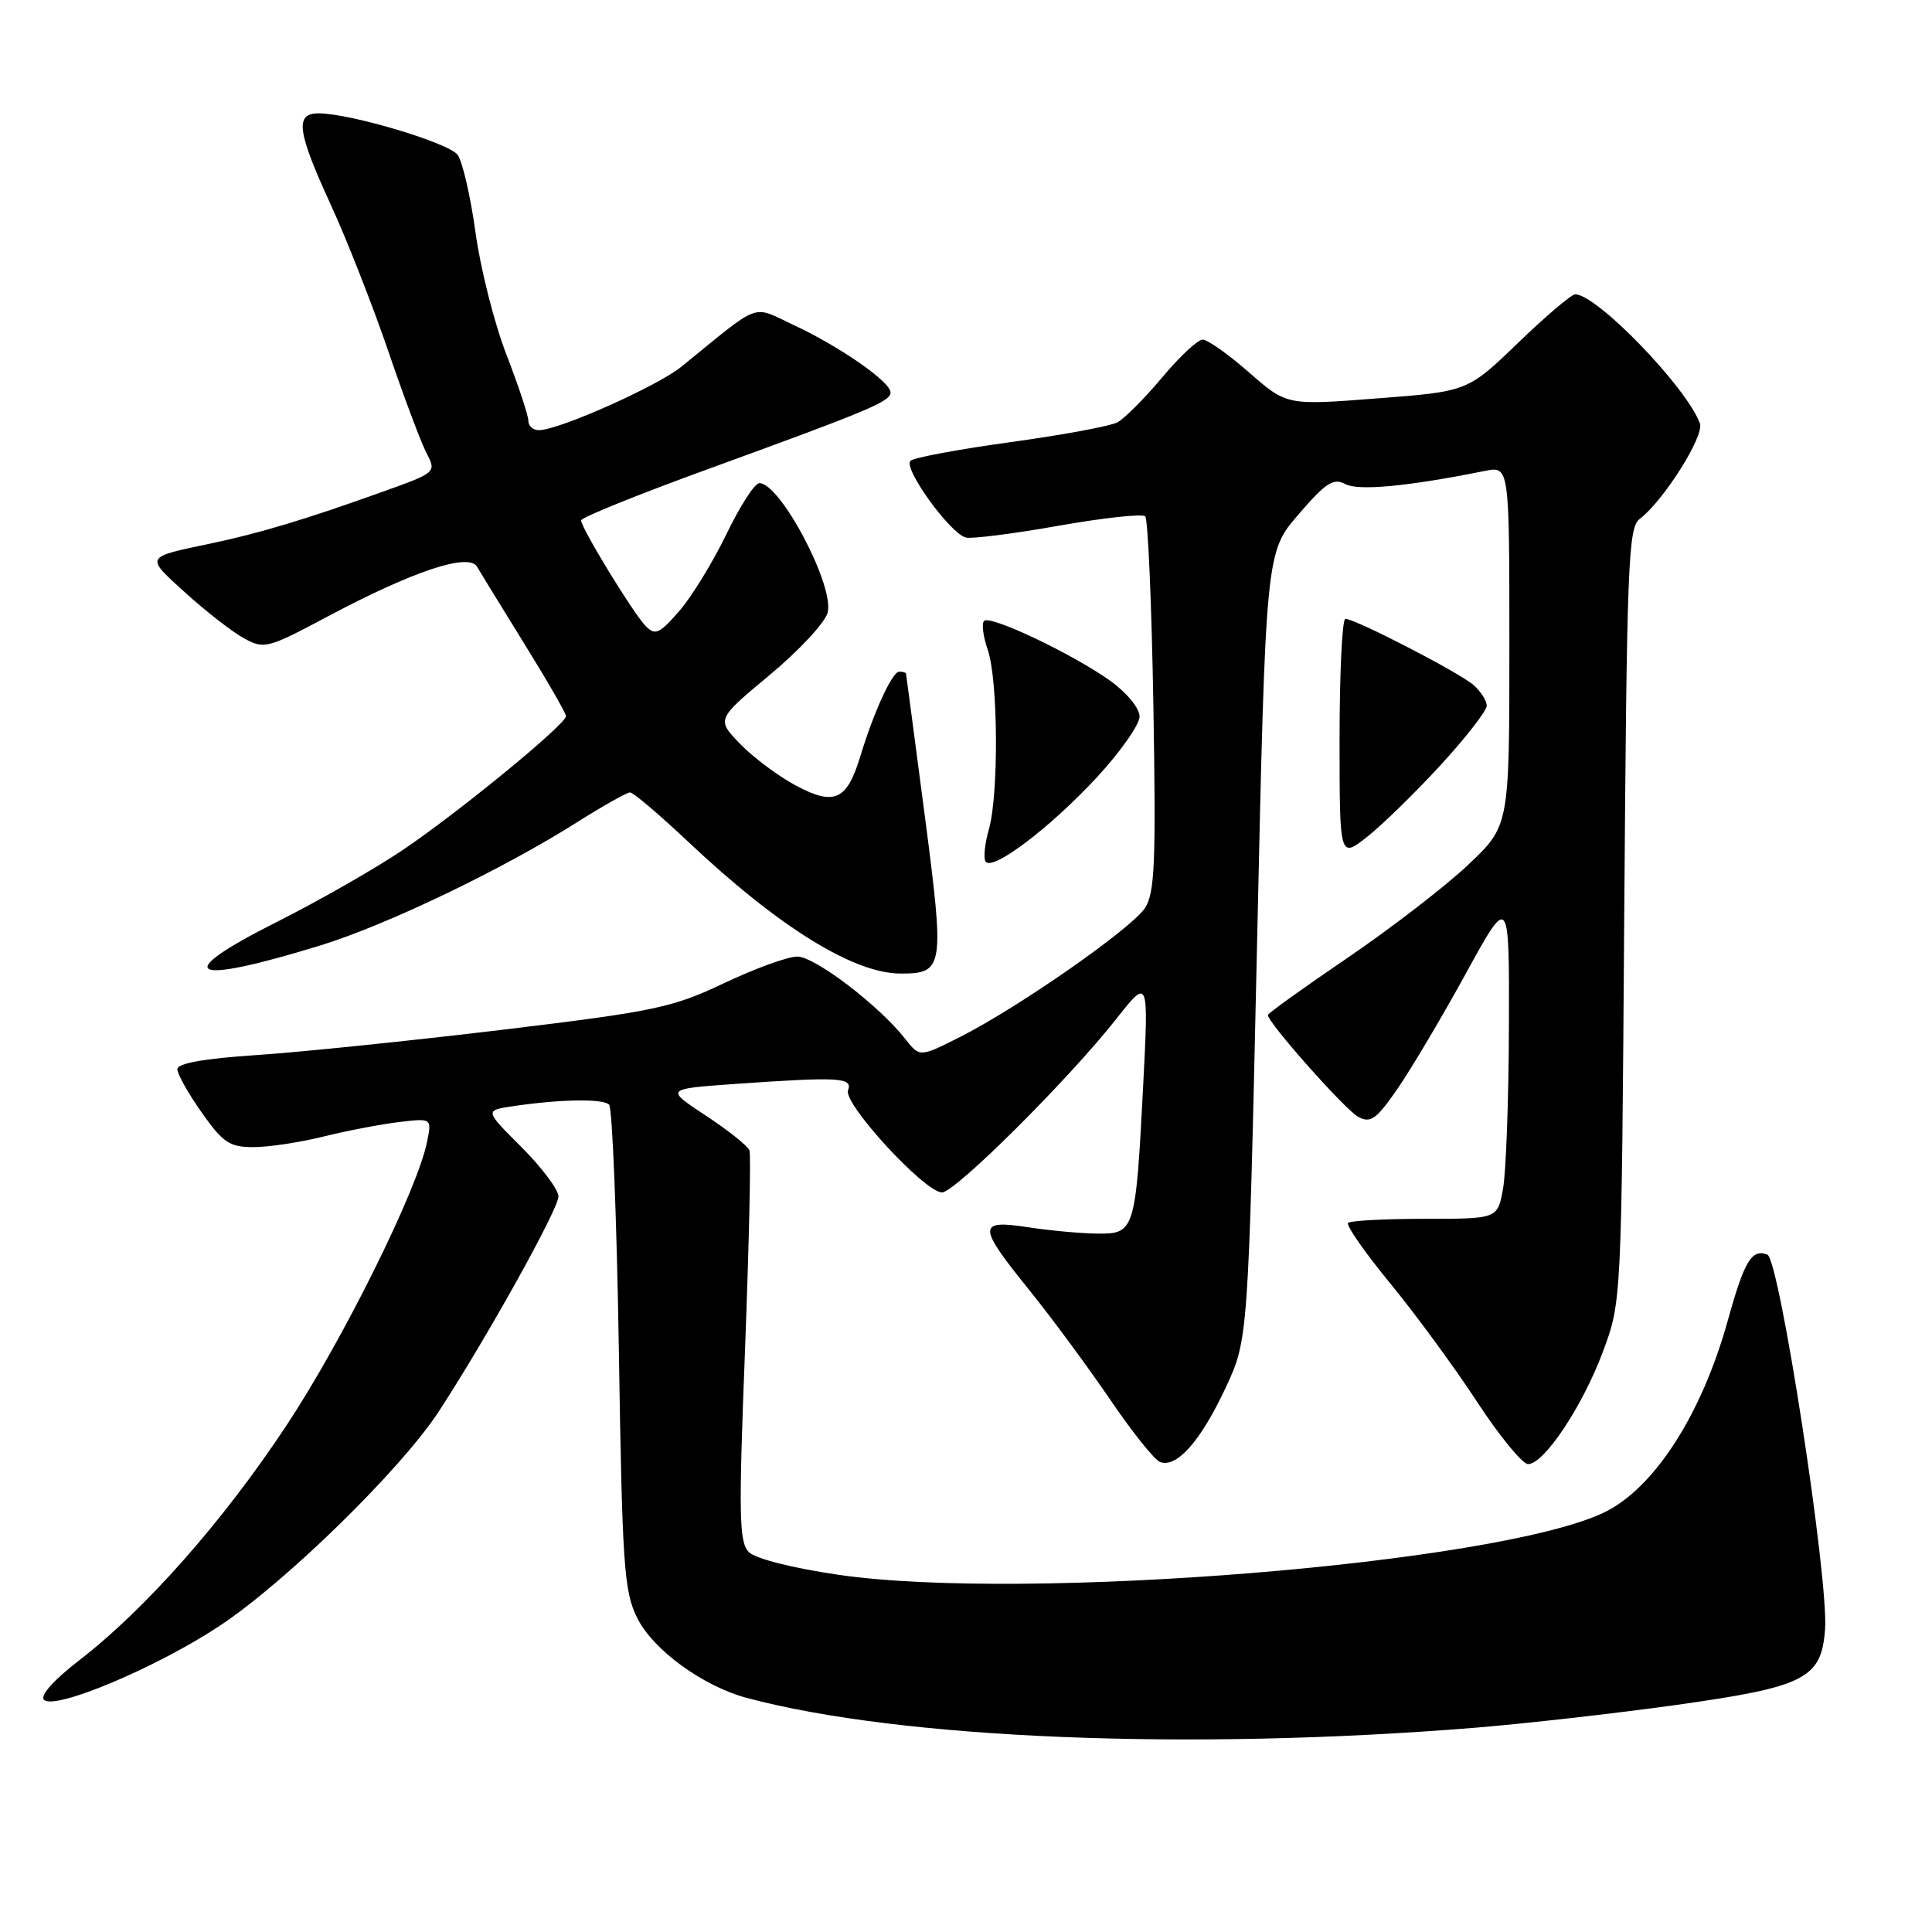 <?xml version="1.0" encoding="UTF-8" standalone="no"?>
<!DOCTYPE svg PUBLIC "-//W3C//DTD SVG 1.1//EN" "http://www.w3.org/Graphics/SVG/1.1/DTD/svg11.dtd" >
<svg xmlns="http://www.w3.org/2000/svg" xmlns:xlink="http://www.w3.org/1999/xlink" version="1.1" viewBox="0 0 256 256">
 <g >
 <path fill="currentColor"
d=" M 195.50 228.93 C 202.10 228.39 214.03 227.04 222.00 225.93 C 239.20 223.52 241.34 222.44 241.83 215.90 C 242.33 209.29 235.79 166.86 234.18 166.24 C 232.11 165.45 231.13 167.09 228.96 174.91 C 225.48 187.48 219.14 197.28 212.47 200.45 C 198.21 207.21 135.88 212.27 111.12 208.67 C 105.02 207.78 100.11 206.54 99.23 205.66 C 97.93 204.36 97.86 200.89 98.72 178.83 C 99.25 164.90 99.52 153.02 99.31 152.44 C 99.10 151.86 96.51 149.79 93.55 147.84 C 88.16 144.29 88.16 144.29 97.23 143.64 C 111.15 142.66 113.03 142.76 112.37 144.47 C 111.70 146.22 122.53 158.00 124.82 158.00 C 126.56 158.00 141.54 143.09 147.90 135.03 C 152.21 129.56 152.21 129.56 151.47 143.97 C 150.48 163.09 150.35 163.51 145.42 163.46 C 143.26 163.44 139.14 163.06 136.25 162.62 C 129.48 161.58 129.50 162.42 136.40 170.96 C 139.37 174.64 144.17 181.15 147.08 185.42 C 149.98 189.70 152.96 193.43 153.71 193.72 C 155.90 194.56 159.07 190.98 162.35 184.00 C 165.40 177.50 165.40 177.50 166.56 125.35 C 167.71 73.21 167.71 73.21 172.05 68.17 C 175.68 63.96 176.69 63.30 178.25 64.14 C 180.00 65.07 186.49 64.46 196.75 62.40 C 200.00 61.75 200.00 61.75 200.00 85.59 C 200.00 109.43 200.00 109.43 194.54 114.59 C 191.54 117.43 184.34 122.98 178.54 126.93 C 172.74 130.87 168.00 134.28 168.00 134.50 C 168.00 135.51 178.25 147.06 179.96 147.98 C 181.62 148.87 182.35 148.35 185.18 144.26 C 186.99 141.64 191.06 134.78 194.23 129.00 C 199.99 118.50 199.99 118.50 199.94 136.00 C 199.91 145.62 199.56 155.30 199.16 157.50 C 198.45 161.50 198.45 161.50 188.81 161.50 C 183.51 161.50 178.93 161.74 178.63 162.04 C 178.33 162.34 180.83 165.94 184.20 170.04 C 187.57 174.14 192.75 181.21 195.72 185.75 C 198.69 190.29 201.73 194.00 202.48 194.00 C 204.60 194.00 209.71 186.32 212.40 179.09 C 214.86 172.50 214.86 172.50 215.22 121.26 C 215.56 74.74 215.74 69.90 217.27 68.76 C 220.40 66.40 225.85 57.78 225.25 56.12 C 223.54 51.37 211.60 39.00 208.72 39.00 C 208.22 39.00 204.81 41.90 201.14 45.44 C 194.47 51.87 194.47 51.87 182.49 52.79 C 170.50 53.72 170.50 53.72 165.52 49.36 C 162.78 46.96 160.01 45.00 159.36 45.00 C 158.71 45.00 156.29 47.26 153.98 50.03 C 151.66 52.79 149.00 55.46 148.07 55.96 C 147.14 56.46 140.78 57.64 133.94 58.58 C 127.10 59.52 121.12 60.63 120.65 61.05 C 119.59 61.98 125.93 70.75 128.00 71.23 C 128.82 71.42 134.36 70.71 140.29 69.66 C 146.23 68.61 151.38 68.05 151.75 68.42 C 152.11 68.78 152.60 80.08 152.83 93.53 C 153.18 114.31 153.02 118.33 151.71 120.32 C 149.92 123.05 134.88 133.54 127.18 137.42 C 121.87 140.10 121.87 140.10 119.94 137.65 C 116.45 133.21 107.97 126.75 105.64 126.75 C 104.39 126.75 100.02 128.34 95.93 130.28 C 89.07 133.53 86.81 134.01 66.50 136.46 C 54.40 137.91 39.78 139.42 34.00 139.80 C 27.05 140.26 23.50 140.90 23.50 141.67 C 23.50 142.31 24.95 144.90 26.73 147.42 C 29.55 151.42 30.41 152.00 33.59 152.00 C 35.58 152.00 39.75 151.37 42.86 150.60 C 45.96 149.83 50.46 148.97 52.86 148.68 C 57.22 148.16 57.22 148.16 56.59 151.29 C 55.33 157.62 45.42 177.61 37.94 188.91 C 29.56 201.58 19.27 213.23 10.51 219.99 C 7.13 222.60 5.27 224.67 5.83 225.23 C 7.25 226.65 20.84 220.92 29.14 215.41 C 37.94 209.57 53.17 194.66 58.16 187.00 C 64.55 177.19 74.00 160.21 74.00 158.53 C 74.00 157.64 71.80 154.71 69.12 152.02 C 64.23 147.14 64.23 147.14 67.87 146.59 C 74.17 145.65 79.89 145.55 80.71 146.37 C 81.14 146.81 81.72 161.42 82.00 178.83 C 82.45 207.49 82.68 210.87 84.43 214.38 C 86.52 218.61 93.14 223.43 98.98 224.99 C 119.38 230.44 157.64 232.00 195.50 228.93 Z  M 42.50 125.26 C 51.27 122.55 66.50 115.24 76.39 109.00 C 79.87 106.80 83.06 105.00 83.49 105.00 C 83.91 105.00 87.37 107.94 91.18 111.53 C 103.15 122.82 113.11 129.00 119.34 129.00 C 125.07 129.00 125.18 128.26 122.52 107.94 C 121.19 97.80 120.08 89.39 120.05 89.25 C 120.02 89.11 119.62 89.00 119.15 89.00 C 118.23 89.00 115.80 94.29 114.01 100.17 C 112.23 106.04 110.59 106.81 105.53 104.13 C 103.18 102.88 99.83 100.39 98.09 98.59 C 94.92 95.32 94.92 95.32 102.00 89.43 C 105.89 86.19 109.35 82.47 109.67 81.16 C 110.57 77.58 103.38 63.97 100.61 64.02 C 100.00 64.03 98.04 67.07 96.26 70.77 C 94.47 74.47 91.66 79.06 90.01 80.96 C 87.37 83.99 86.82 84.24 85.56 82.96 C 83.92 81.29 77.00 69.96 77.00 68.95 C 77.00 68.58 84.63 65.49 93.97 62.10 C 115.32 54.33 118.00 53.20 118.00 51.99 C 118.00 50.60 111.29 45.93 105.23 43.10 C 99.49 40.42 101.05 39.85 90.30 48.58 C 87.10 51.18 74.03 57.00 71.40 57.00 C 70.63 57.00 70.00 56.44 70.01 55.75 C 70.01 55.06 68.70 51.12 67.11 47.00 C 65.51 42.88 63.66 35.59 63.01 30.81 C 62.35 26.03 61.28 21.40 60.64 20.52 C 59.47 18.93 46.52 15.05 42.25 15.02 C 39.04 14.99 39.35 17.38 43.84 27.15 C 45.95 31.74 49.36 40.43 51.42 46.45 C 53.47 52.47 55.76 58.57 56.50 60.00 C 57.84 62.60 57.84 62.60 50.67 65.17 C 40.62 68.78 34.38 70.66 28.00 72.00 C 19.10 73.87 19.20 73.67 24.57 78.55 C 27.28 81.01 30.76 83.71 32.30 84.56 C 35.01 86.05 35.41 85.95 43.45 81.67 C 54.72 75.67 62.13 73.21 63.22 75.10 C 63.66 75.87 66.50 80.49 69.51 85.36 C 72.53 90.23 75.00 94.52 75.00 94.89 C 75.00 95.98 60.57 107.80 53.25 112.71 C 49.54 115.20 42.09 119.44 36.71 122.15 C 22.46 129.30 25.00 130.66 42.50 125.26 Z  M 145.33 103.01 C 148.45 99.64 151.00 96.01 151.00 94.95 C 151.00 93.85 149.34 91.82 147.18 90.26 C 142.26 86.71 131.21 81.46 130.40 82.27 C 130.05 82.62 130.27 84.34 130.88 86.10 C 132.26 90.04 132.35 105.29 131.03 109.90 C 130.49 111.76 130.30 113.67 130.59 114.15 C 131.44 115.52 139.14 109.70 145.33 103.01 Z  M 190.96 101.30 C 194.28 97.68 197.00 94.17 197.00 93.51 C 197.00 92.85 196.21 91.62 195.25 90.77 C 193.39 89.13 179.59 82.00 178.27 82.00 C 177.85 82.00 177.50 89.15 177.50 97.89 C 177.50 113.77 177.50 113.77 181.21 110.84 C 183.25 109.22 187.63 104.93 190.96 101.30 Z "/>
</g>
</svg>